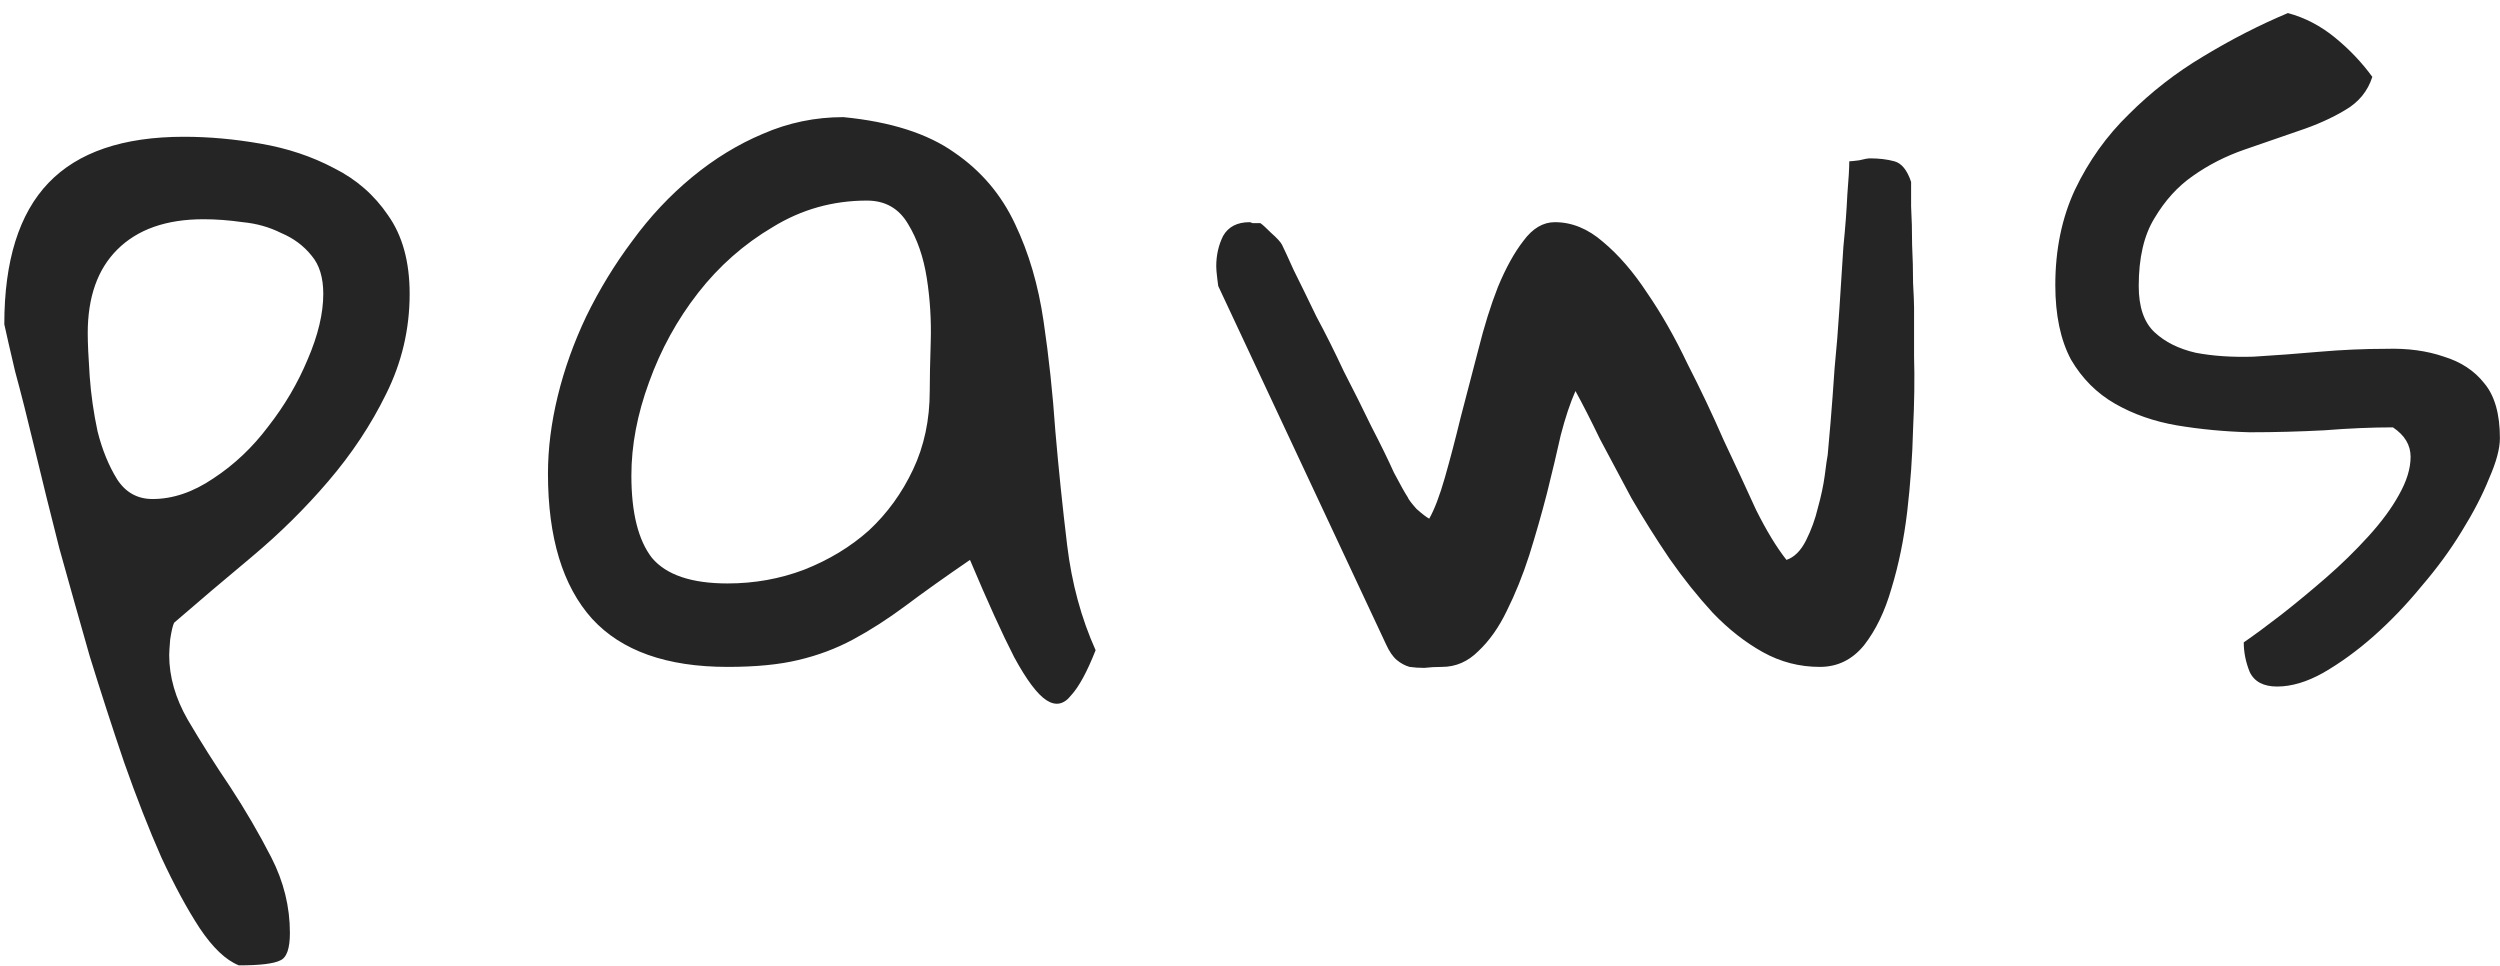 <svg width="163" height="63" viewBox="0 0 163 63" fill="none" xmlns="http://www.w3.org/2000/svg">
<path d="M0.281 21.143C0.281 17.003 1.241 13.931 3.161 11.925C5.081 9.92 8.024 8.917 11.992 8.917C13.613 8.917 15.276 9.066 16.983 9.365C18.732 9.664 20.332 10.197 21.782 10.965C23.233 11.691 24.406 12.715 25.302 14.038C26.24 15.36 26.709 17.067 26.709 19.158C26.709 21.463 26.197 23.639 25.174 25.688C24.192 27.693 22.934 29.592 21.398 31.384C19.905 33.134 18.241 34.777 16.407 36.313C14.615 37.807 12.93 39.236 11.352 40.602C11.266 40.773 11.181 41.135 11.096 41.69C11.053 42.202 11.032 42.543 11.032 42.714C11.032 44.122 11.437 45.531 12.248 46.939C13.101 48.39 14.018 49.84 14.999 51.291C15.98 52.785 16.876 54.321 17.687 55.9C18.497 57.479 18.902 59.122 18.902 60.829C18.902 61.853 18.689 62.45 18.263 62.622C17.836 62.835 16.94 62.942 15.575 62.942C14.722 62.6 13.869 61.789 13.015 60.509C12.205 59.271 11.373 57.735 10.52 55.9C9.709 54.065 8.899 51.995 8.088 49.691C7.32 47.429 6.574 45.125 5.848 42.778C5.166 40.388 4.505 38.041 3.865 35.737C3.267 33.39 2.734 31.235 2.265 29.272C1.796 27.309 1.369 25.623 0.985 24.215C0.644 22.764 0.409 21.74 0.281 21.143ZM5.72 21.719C5.72 22.359 5.763 23.298 5.848 24.535C5.934 25.73 6.104 26.925 6.36 28.12C6.659 29.315 7.086 30.36 7.64 31.256C8.195 32.11 8.963 32.536 9.944 32.536C11.266 32.536 12.589 32.088 13.911 31.192C15.276 30.296 16.471 29.165 17.495 27.8C18.561 26.434 19.414 24.983 20.054 23.447C20.737 21.868 21.078 20.439 21.078 19.158C21.078 18.091 20.822 17.259 20.31 16.662C19.798 16.022 19.137 15.531 18.327 15.19C17.559 14.806 16.727 14.571 15.831 14.486C14.935 14.358 14.082 14.294 13.271 14.294C10.84 14.294 8.963 14.955 7.64 16.278C6.36 17.558 5.72 19.372 5.72 21.719ZM63.243 36.505C61.622 37.615 60.214 38.617 59.019 39.514C57.868 40.367 56.737 41.093 55.628 41.69C54.519 42.287 53.324 42.735 52.044 43.034C50.807 43.333 49.272 43.482 47.437 43.482C43.47 43.482 40.526 42.437 38.606 40.346C36.687 38.212 35.727 35.054 35.727 30.872C35.727 29.251 35.94 27.565 36.367 25.815C36.793 24.066 37.412 22.338 38.222 20.631C39.076 18.881 40.078 17.238 41.23 15.702C42.382 14.123 43.683 12.736 45.133 11.541C46.584 10.346 48.12 9.408 49.741 8.725C51.405 7.999 53.154 7.637 54.988 7.637C58.059 7.935 60.47 8.703 62.219 9.941C63.968 11.136 65.29 12.693 66.186 14.614C67.082 16.491 67.701 18.604 68.042 20.951C68.383 23.255 68.639 25.645 68.81 28.12C69.023 30.595 69.279 33.07 69.578 35.545C69.877 38.02 70.495 40.303 71.434 42.394C70.879 43.802 70.346 44.784 69.834 45.338C69.365 45.936 68.831 46.043 68.234 45.658C67.637 45.275 66.933 44.336 66.122 42.842C65.355 41.349 64.395 39.236 63.243 36.505ZM41.166 31C41.166 33.433 41.614 35.225 42.51 36.377C43.448 37.487 45.091 38.041 47.437 38.041C49.186 38.041 50.85 37.743 52.428 37.145C54.05 36.505 55.457 35.652 56.652 34.585C57.846 33.475 58.806 32.152 59.531 30.616C60.257 29.08 60.619 27.373 60.619 25.495C60.619 24.727 60.641 23.66 60.683 22.295C60.726 20.887 60.641 19.5 60.427 18.134C60.214 16.769 59.809 15.595 59.211 14.614C58.614 13.589 57.718 13.078 56.524 13.078C54.305 13.078 52.258 13.653 50.381 14.806C48.504 15.915 46.883 17.345 45.517 19.094C44.152 20.844 43.086 22.786 42.318 24.919C41.55 27.01 41.166 29.037 41.166 31ZM79.299 17.366C79.299 16.641 79.449 15.979 79.747 15.382C80.088 14.784 80.665 14.486 81.475 14.486C81.518 14.486 81.582 14.507 81.667 14.55C81.752 14.55 81.838 14.55 81.923 14.55C82.008 14.55 82.094 14.55 82.179 14.55C82.307 14.635 82.541 14.848 82.883 15.19C83.267 15.531 83.501 15.787 83.587 15.958C83.715 16.214 83.971 16.769 84.355 17.622C84.781 18.476 85.272 19.479 85.826 20.631C86.424 21.74 87.021 22.935 87.618 24.215C88.258 25.453 88.855 26.648 89.41 27.8C90.007 28.952 90.498 29.955 90.882 30.808C91.308 31.619 91.607 32.152 91.778 32.408C91.82 32.536 92.012 32.793 92.353 33.177C92.737 33.518 93.015 33.731 93.185 33.817C93.526 33.219 93.868 32.323 94.209 31.128C94.55 29.933 94.892 28.632 95.233 27.224C95.617 25.773 96.001 24.3 96.385 22.807C96.769 21.271 97.195 19.905 97.665 18.71C98.177 17.473 98.731 16.47 99.328 15.702C99.926 14.891 100.608 14.486 101.376 14.486C102.485 14.486 103.53 14.912 104.512 15.766C105.535 16.619 106.495 17.729 107.391 19.094C108.33 20.46 109.205 21.996 110.015 23.703C110.868 25.367 111.658 27.032 112.383 28.696C113.15 30.317 113.854 31.832 114.494 33.241C115.176 34.606 115.838 35.694 116.478 36.505C116.989 36.334 117.416 35.908 117.758 35.225C118.099 34.542 118.354 33.838 118.526 33.112C118.739 32.344 118.888 31.64 118.974 31C119.059 30.317 119.123 29.869 119.166 29.656C119.208 29.187 119.272 28.461 119.357 27.48C119.443 26.456 119.528 25.303 119.614 24.023C119.741 22.743 119.848 21.42 119.934 20.055C120.019 18.689 120.104 17.366 120.189 16.086C120.317 14.806 120.402 13.675 120.446 12.693C120.531 11.669 120.573 10.944 120.573 10.517C120.659 10.517 120.872 10.496 121.213 10.453C121.554 10.368 121.789 10.325 121.917 10.325C122.514 10.325 123.047 10.389 123.517 10.517C123.986 10.645 124.349 11.093 124.604 11.861C124.604 12.16 124.604 12.693 124.604 13.462C124.647 14.23 124.669 15.062 124.669 15.958C124.711 16.811 124.732 17.643 124.732 18.454C124.775 19.222 124.797 19.756 124.797 20.055C124.797 20.737 124.797 21.804 124.797 23.255C124.839 24.663 124.817 26.242 124.732 27.992C124.69 29.741 124.562 31.534 124.349 33.369C124.135 35.161 123.794 36.825 123.325 38.361C122.899 39.855 122.301 41.093 121.533 42.074C120.766 43.013 119.806 43.482 118.654 43.482C117.331 43.482 116.094 43.162 114.942 42.522C113.79 41.882 112.703 41.028 111.678 39.962C110.698 38.895 109.758 37.721 108.863 36.441C107.967 35.118 107.135 33.795 106.367 32.472C105.642 31.107 104.96 29.827 104.32 28.632C103.722 27.394 103.189 26.349 102.72 25.495C102.379 26.264 102.059 27.224 101.76 28.376C101.504 29.528 101.205 30.787 100.864 32.152C100.523 33.475 100.139 34.819 99.712 36.185C99.286 37.508 98.795 38.724 98.24 39.834C97.729 40.9 97.11 41.775 96.385 42.458C95.702 43.141 94.913 43.482 94.017 43.482C93.591 43.482 93.207 43.504 92.865 43.546C92.524 43.546 92.204 43.525 91.905 43.482C91.607 43.397 91.329 43.248 91.073 43.034C90.818 42.821 90.583 42.479 90.37 42.01L79.427 18.646C79.427 18.604 79.406 18.433 79.363 18.134C79.321 17.793 79.299 17.537 79.299 17.366ZM146.293 41.882C146.975 41.413 147.785 40.815 148.724 40.09C149.705 39.322 150.686 38.511 151.668 37.657C152.649 36.804 153.566 35.908 154.419 34.969C155.272 34.03 155.934 33.134 156.403 32.28C156.914 31.384 157.171 30.552 157.171 29.784C157.171 29.016 156.787 28.376 156.019 27.864C154.654 27.864 153.161 27.928 151.539 28.056C149.918 28.141 148.298 28.184 146.676 28.184C145.055 28.141 143.477 27.992 141.941 27.736C140.448 27.48 139.104 27.01 137.91 26.328C136.715 25.645 135.755 24.685 135.03 23.447C134.347 22.167 134.006 20.545 134.006 18.582C134.006 16.278 134.432 14.208 135.286 12.373C136.182 10.496 137.355 8.853 138.805 7.445C140.255 5.994 141.877 4.735 143.668 3.668C145.503 2.558 147.338 1.62 149.171 0.852C150.281 1.15 151.305 1.684 152.243 2.452C153.182 3.22 153.993 4.073 154.676 5.012C154.376 5.951 153.779 6.676 152.883 7.189C152.031 7.701 151.028 8.149 149.876 8.533C148.766 8.917 147.593 9.322 146.356 9.749C145.12 10.176 143.988 10.752 142.965 11.477C141.983 12.16 141.152 13.078 140.469 14.23C139.787 15.339 139.445 16.811 139.445 18.646C139.445 20.012 139.787 21.015 140.469 21.655C141.152 22.295 142.048 22.743 143.157 22.999C144.266 23.212 145.525 23.298 146.933 23.255C148.34 23.17 149.769 23.063 151.219 22.935C152.713 22.807 154.163 22.743 155.571 22.743C156.979 22.7 158.237 22.871 159.347 23.255C160.456 23.596 161.33 24.172 161.97 24.983C162.652 25.794 162.994 26.989 162.994 28.568C162.994 29.251 162.759 30.125 162.29 31.192C161.864 32.259 161.266 33.411 160.499 34.649C159.774 35.844 158.899 37.038 157.874 38.233C156.894 39.428 155.848 40.516 154.739 41.498C153.673 42.437 152.584 43.226 151.476 43.866C150.409 44.464 149.406 44.762 148.468 44.762C147.573 44.762 146.975 44.442 146.676 43.802C146.42 43.162 146.293 42.522 146.293 41.882Z" fill="#252525"/>
</svg>
